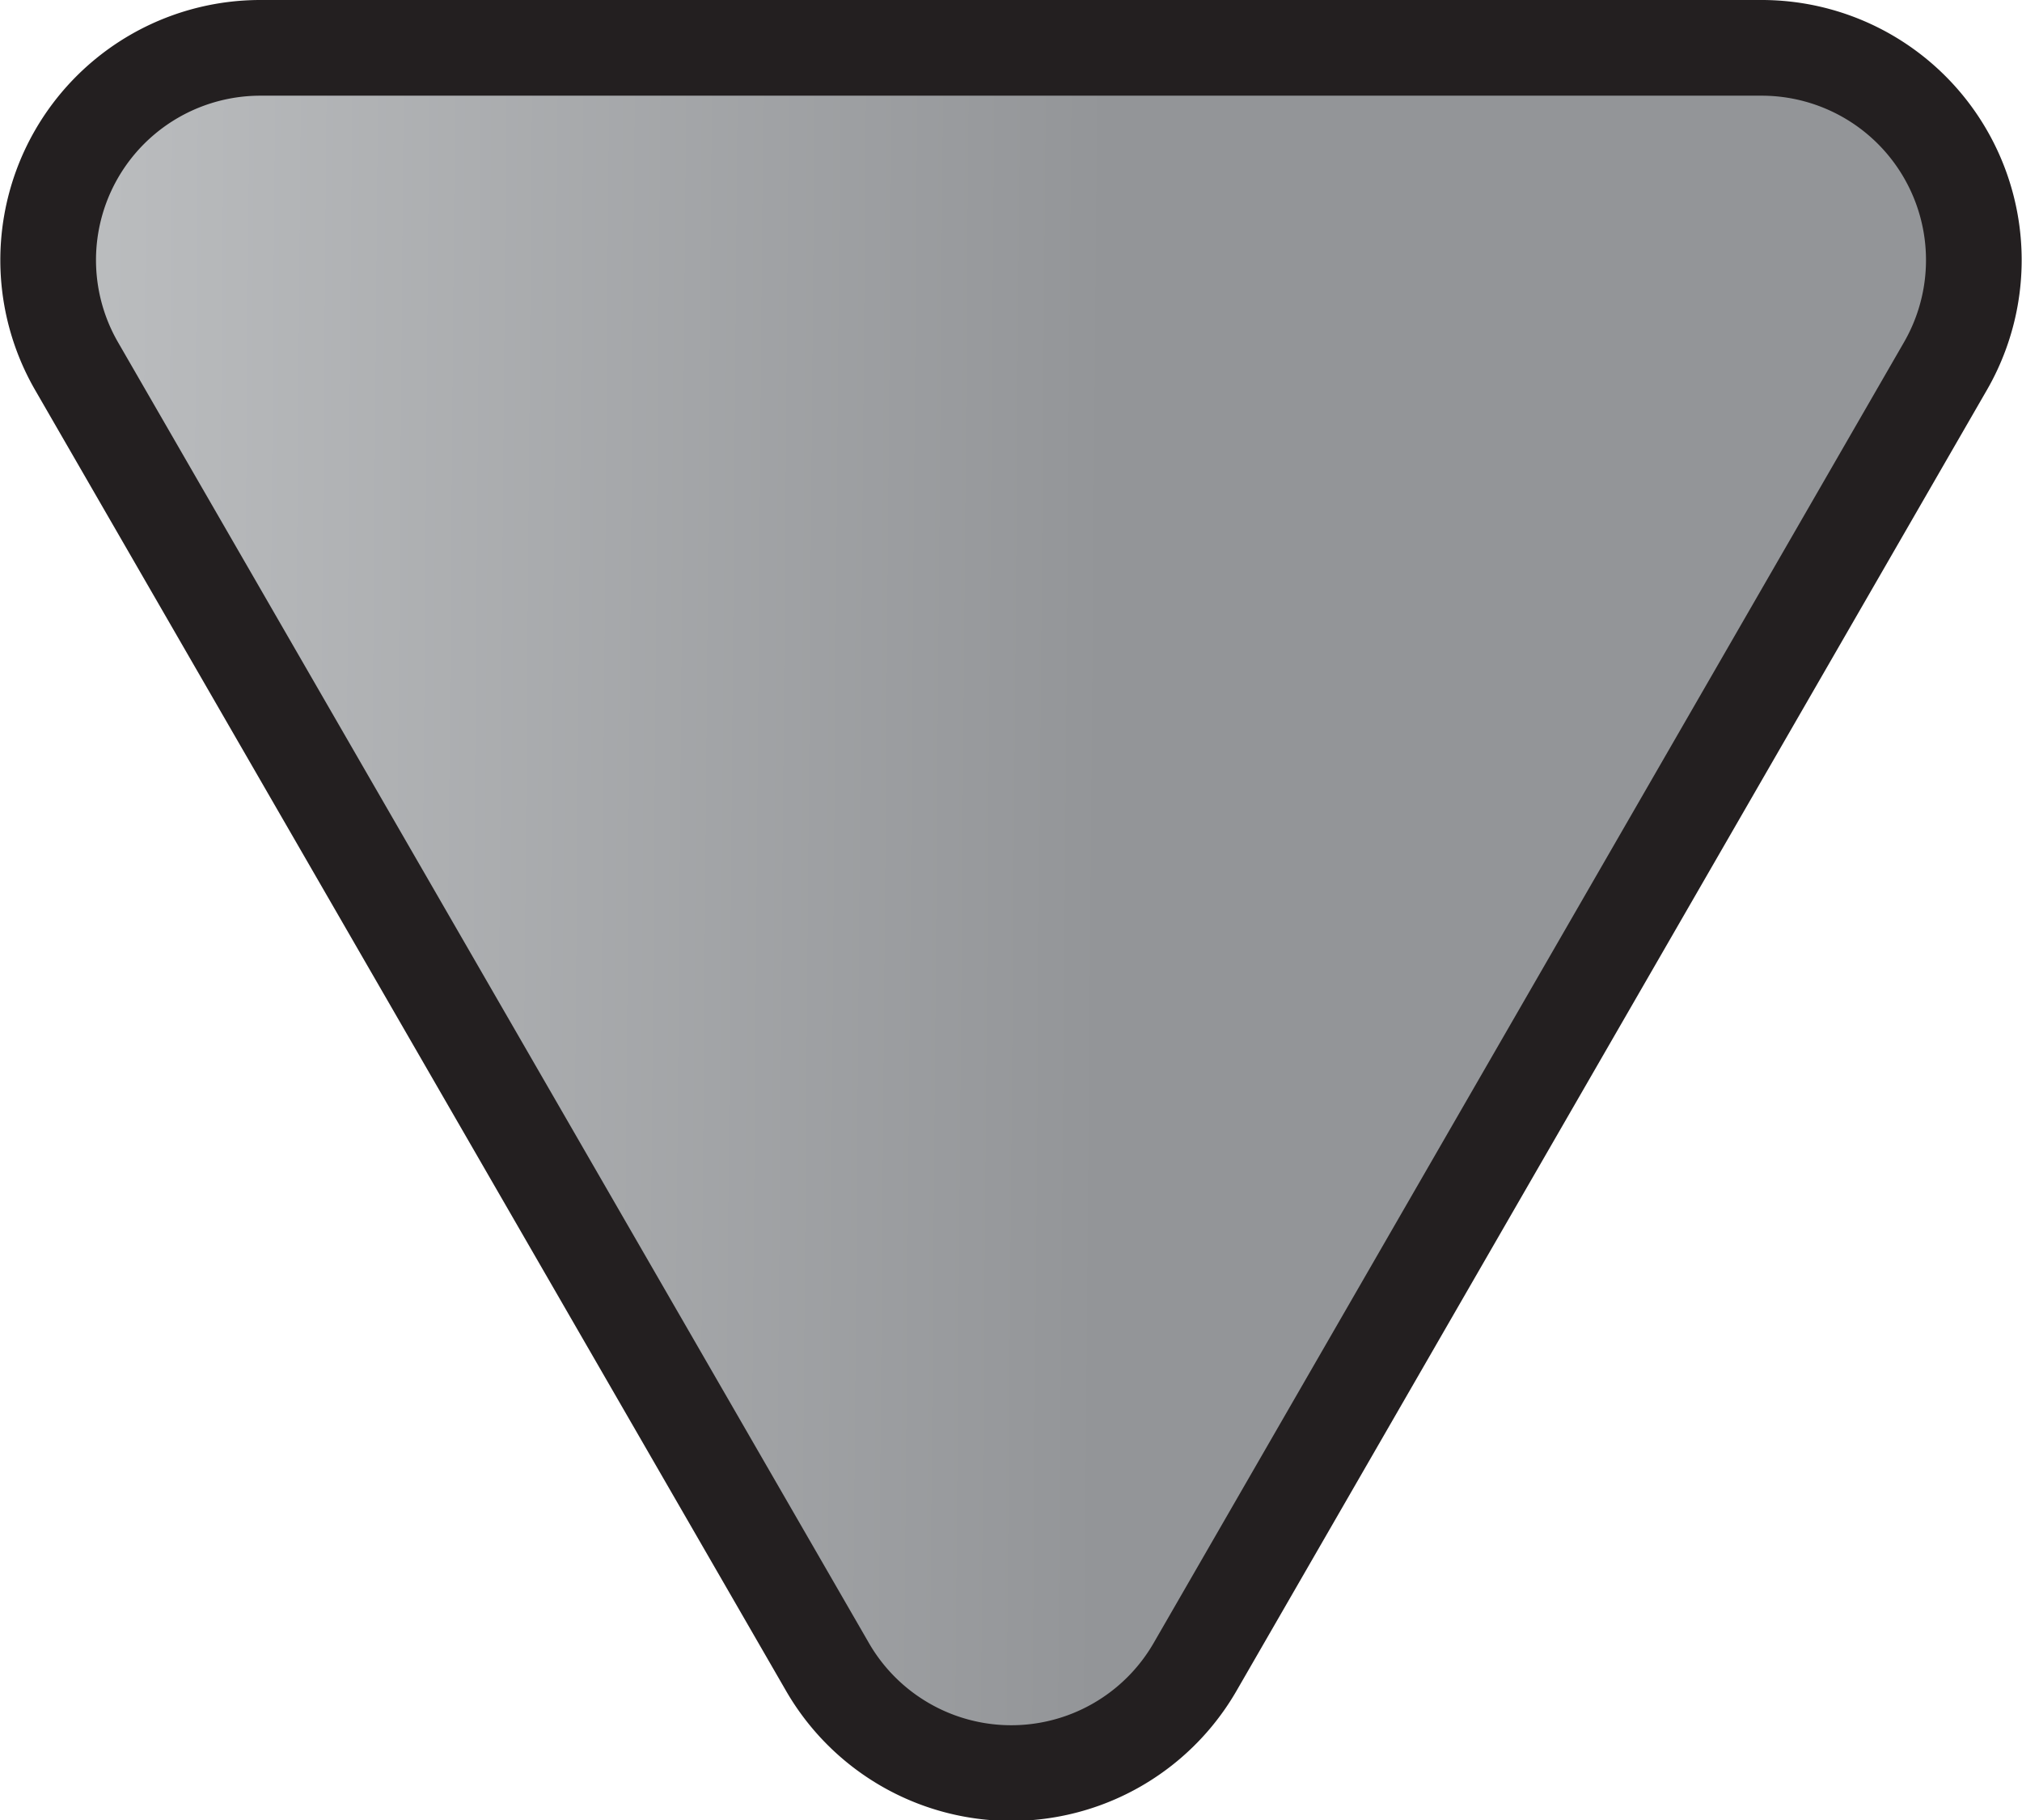 <svg xmlns="http://www.w3.org/2000/svg" xmlns:xlink="http://www.w3.org/1999/xlink" viewBox="0 0 105.67 95.12"><defs><style>.cls-1{stroke:#231f20;stroke-miterlimit:10;stroke-width:5px;fill:url(#New_Gradient_Swatch_1);}</style><linearGradient id="New_Gradient_Swatch_1" x1="2.62" y1="29.41" x2="99.17" y2="28.61" gradientTransform="matrix(1, 0, 0, -1, 0, 76.39)" gradientUnits="userSpaceOnUse"><stop offset="0" stop-color="#bcbec0"/><stop offset="0.57" stop-color="#939598"/></linearGradient></defs><g id="Layer_2" data-name="Layer 2"><g id="Layer_1-2" data-name="Layer 1"><path class="cls-1" d="M43.23,87.08,4,19.13A11.09,11.09,0,0,1,13.6,2.5H92.07a11.09,11.09,0,0,1,9.6,16.63l-39.23,68A11.09,11.09,0,0,1,43.23,87.08Z"/></g></g></svg>